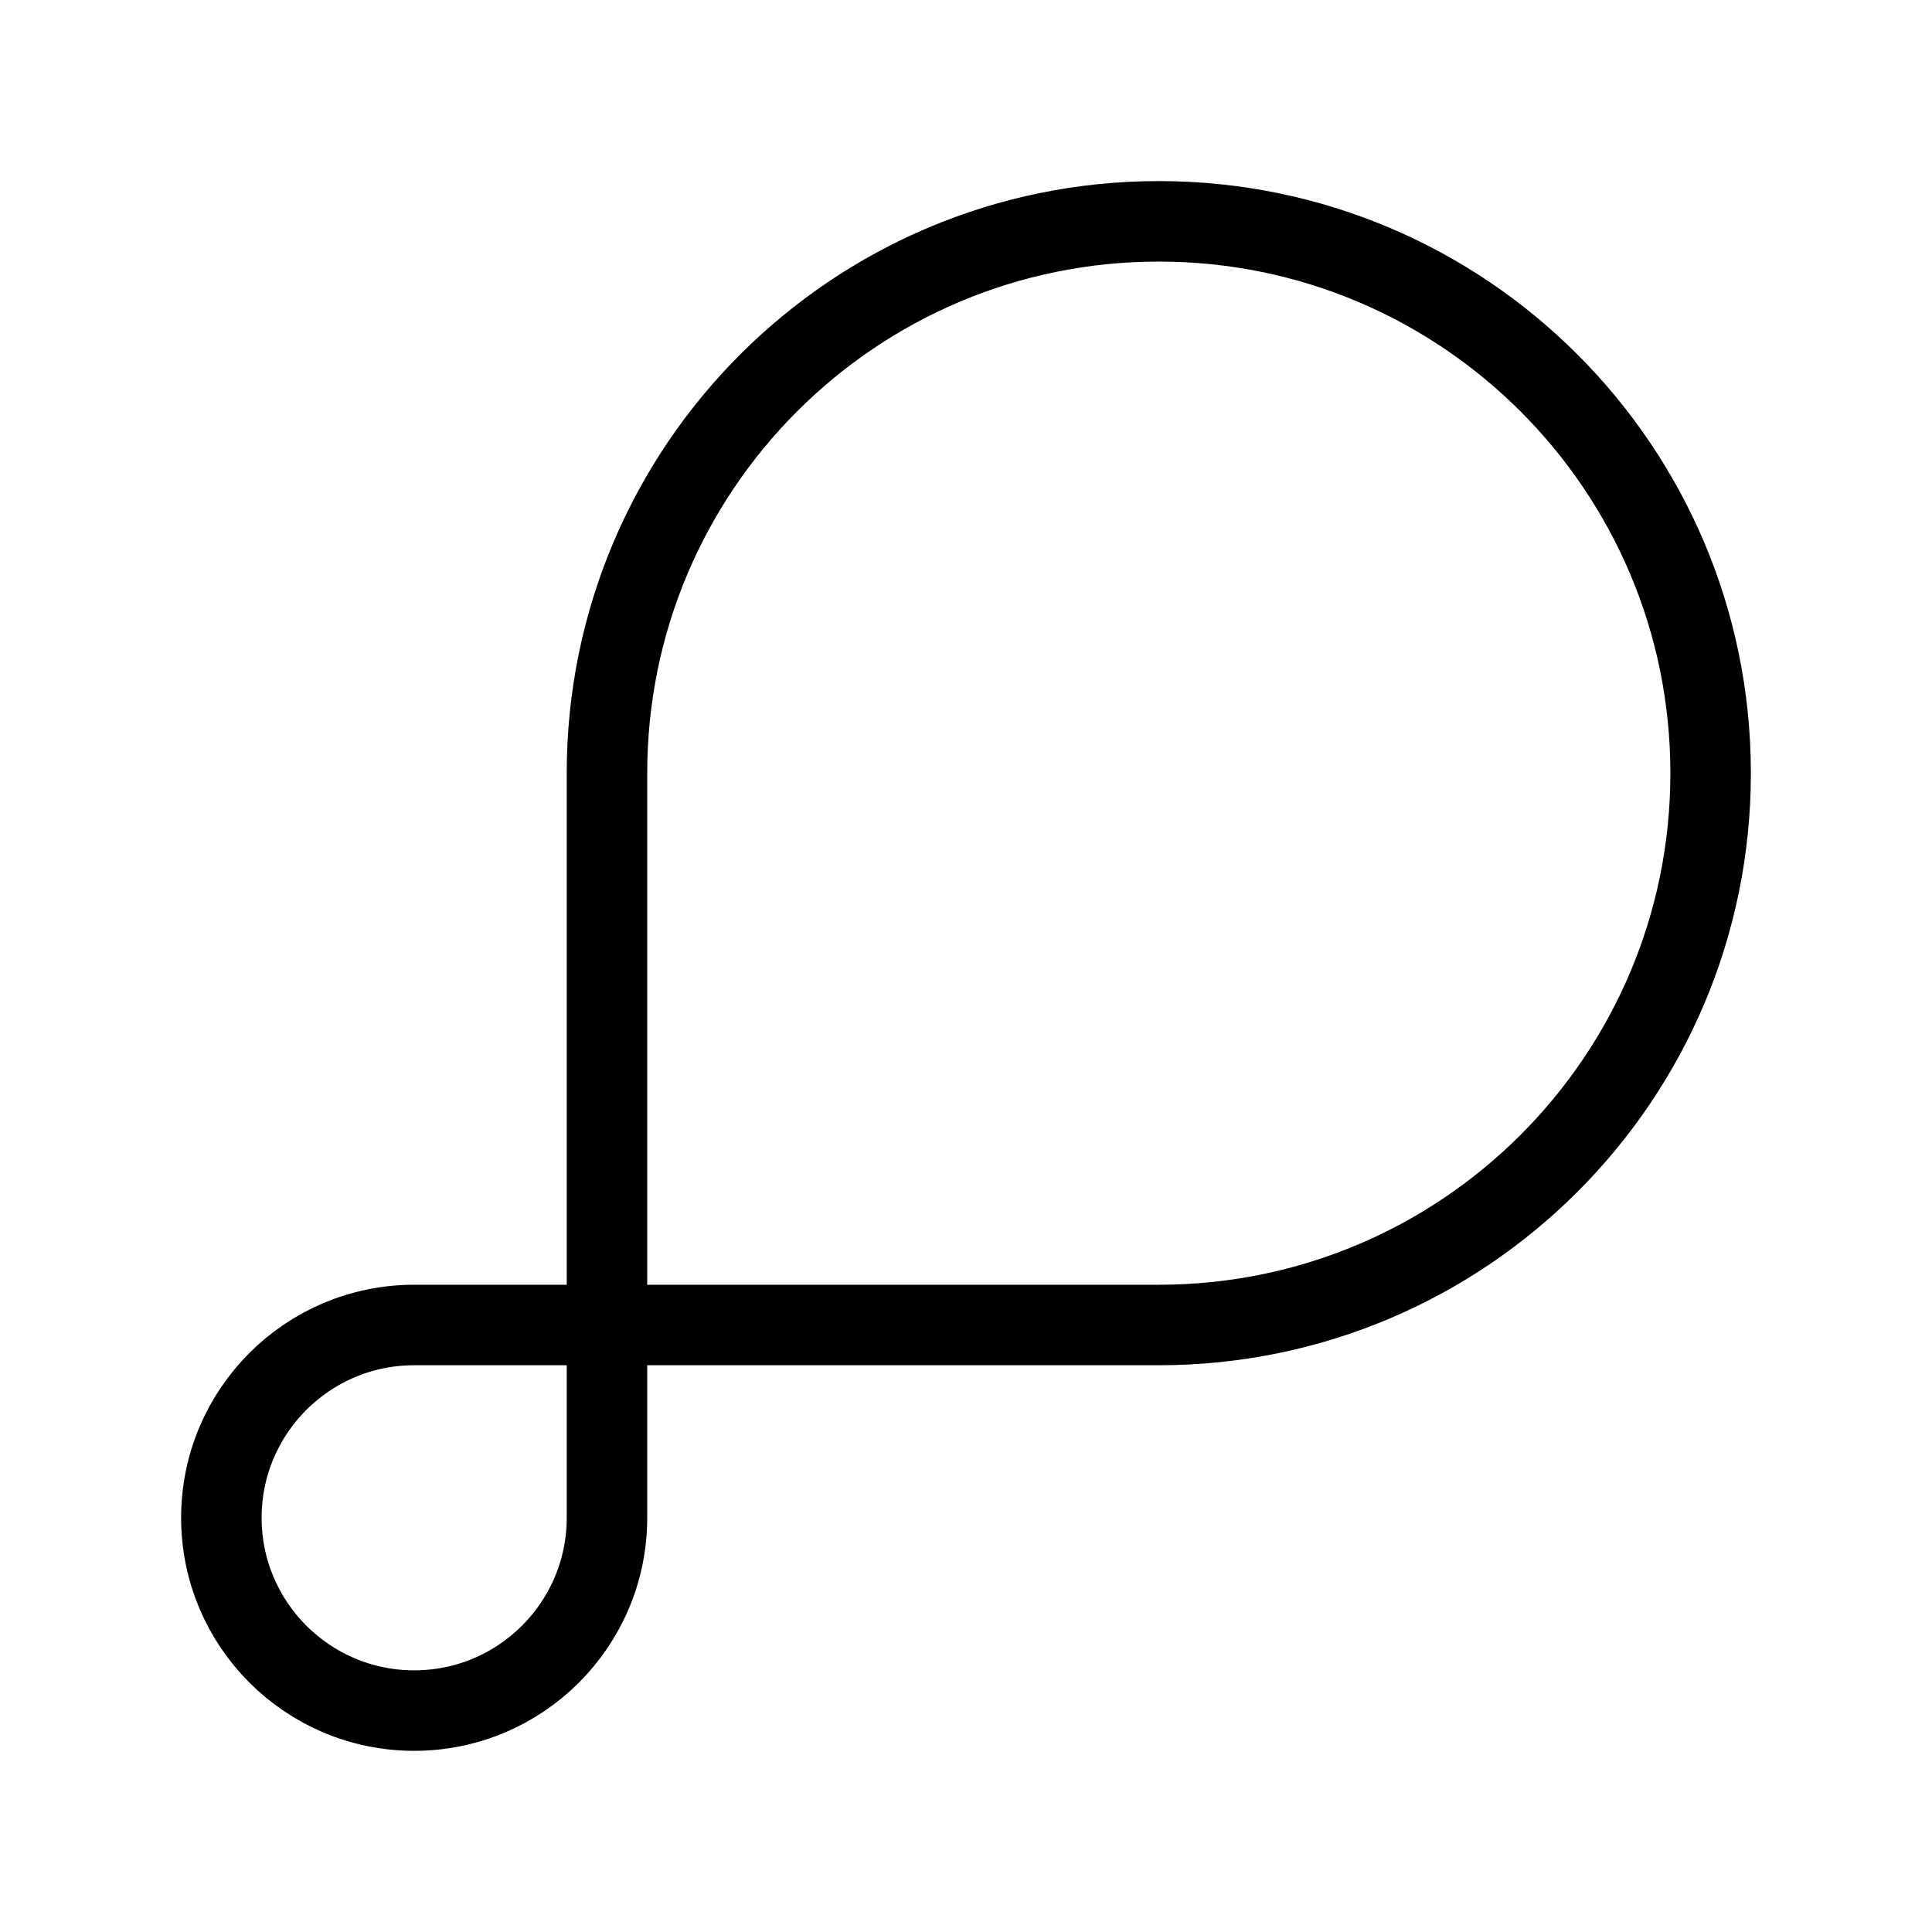 <?xml version="1.0" encoding="UTF-8"?><svg id="b" xmlns="http://www.w3.org/2000/svg" viewBox="0 0 48 48"><defs><style>.c{stroke-width:2px;fill:none;stroke:#000;stroke-linecap:round;stroke-linejoin:round;}</style></defs><path class="c" d="m10.29,32.919c-2.646,0-4.79,2.145-4.79,4.79s2.145,4.79,4.79,4.79,4.79-2.145,4.79-4.79v-18.5c0-7.572,6.138-13.71,13.71-13.71s13.71,6.138,13.71,13.71-6.138,13.71-13.71,13.71H10.29Z"/></svg>